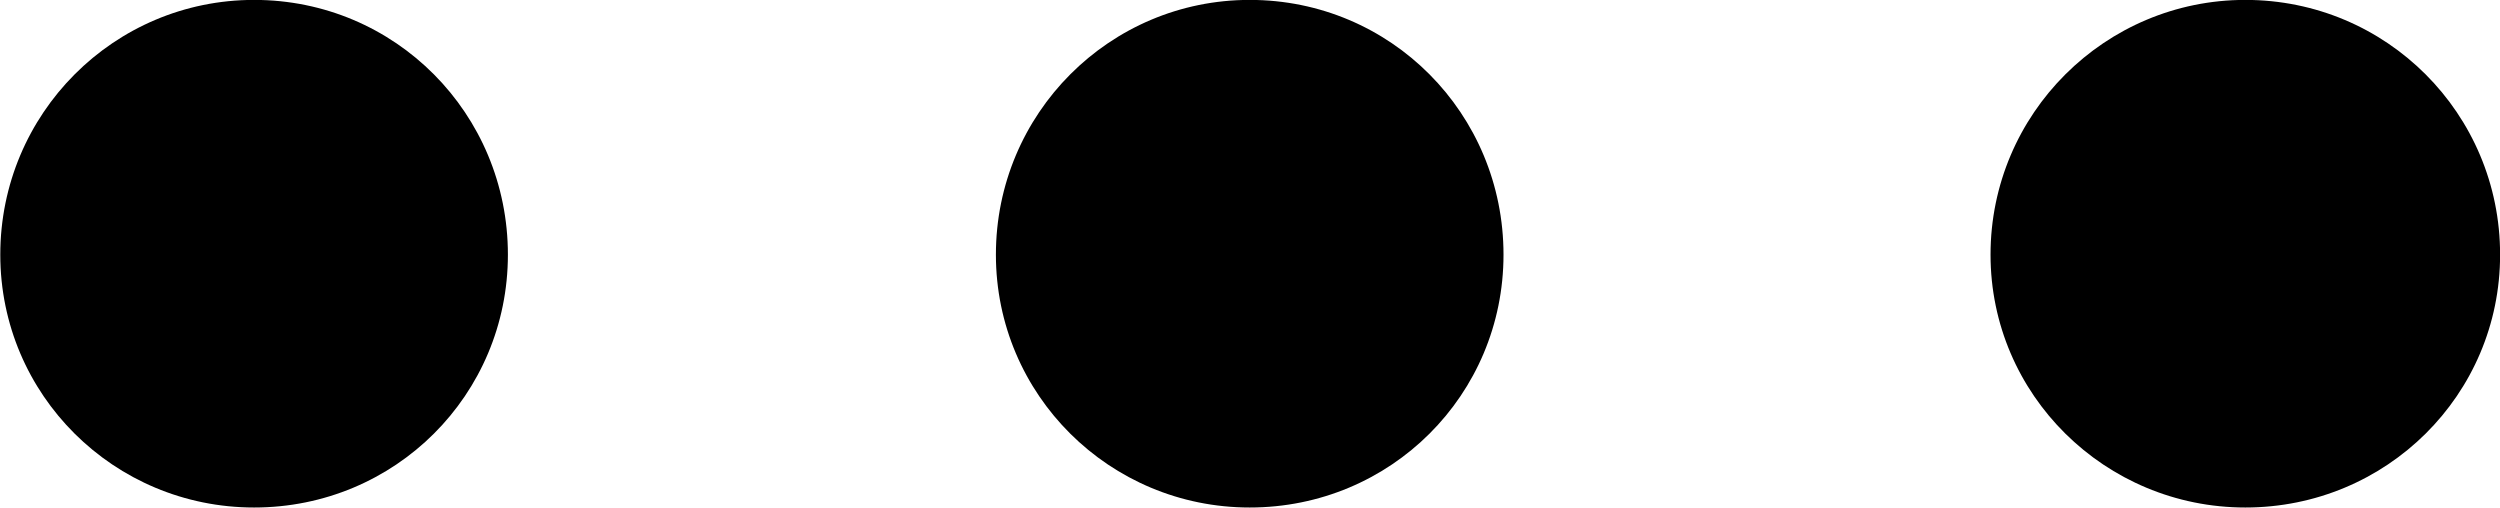 <svg viewBox="0 0 25.512 5.182" xmlns="http://www.w3.org/2000/svg"><path d="M2.593 5.179C4.033 5.179 5.183 4.029 5.183 2.599C5.183 1.159 4.033 -0.001 2.593 -0.001C1.163 -0.001 0.003 1.159 0.003 2.599C0.003 4.029 1.163 5.179 2.593 5.179ZM12.753 5.179C14.193 5.179 15.343 4.029 15.343 2.599C15.343 1.159 14.193 -0.001 12.753 -0.001C11.323 -0.001 10.163 1.159 10.163 2.599C10.163 4.029 11.323 5.179 12.753 5.179ZM22.913 5.179C24.353 5.179 25.513 4.029 25.513 2.599C25.513 1.159 24.353 -0.001 22.913 -0.001C21.483 -0.001 20.313 1.159 20.313 2.599C20.313 4.029 21.483 5.179 22.913 5.179Z" /></svg>